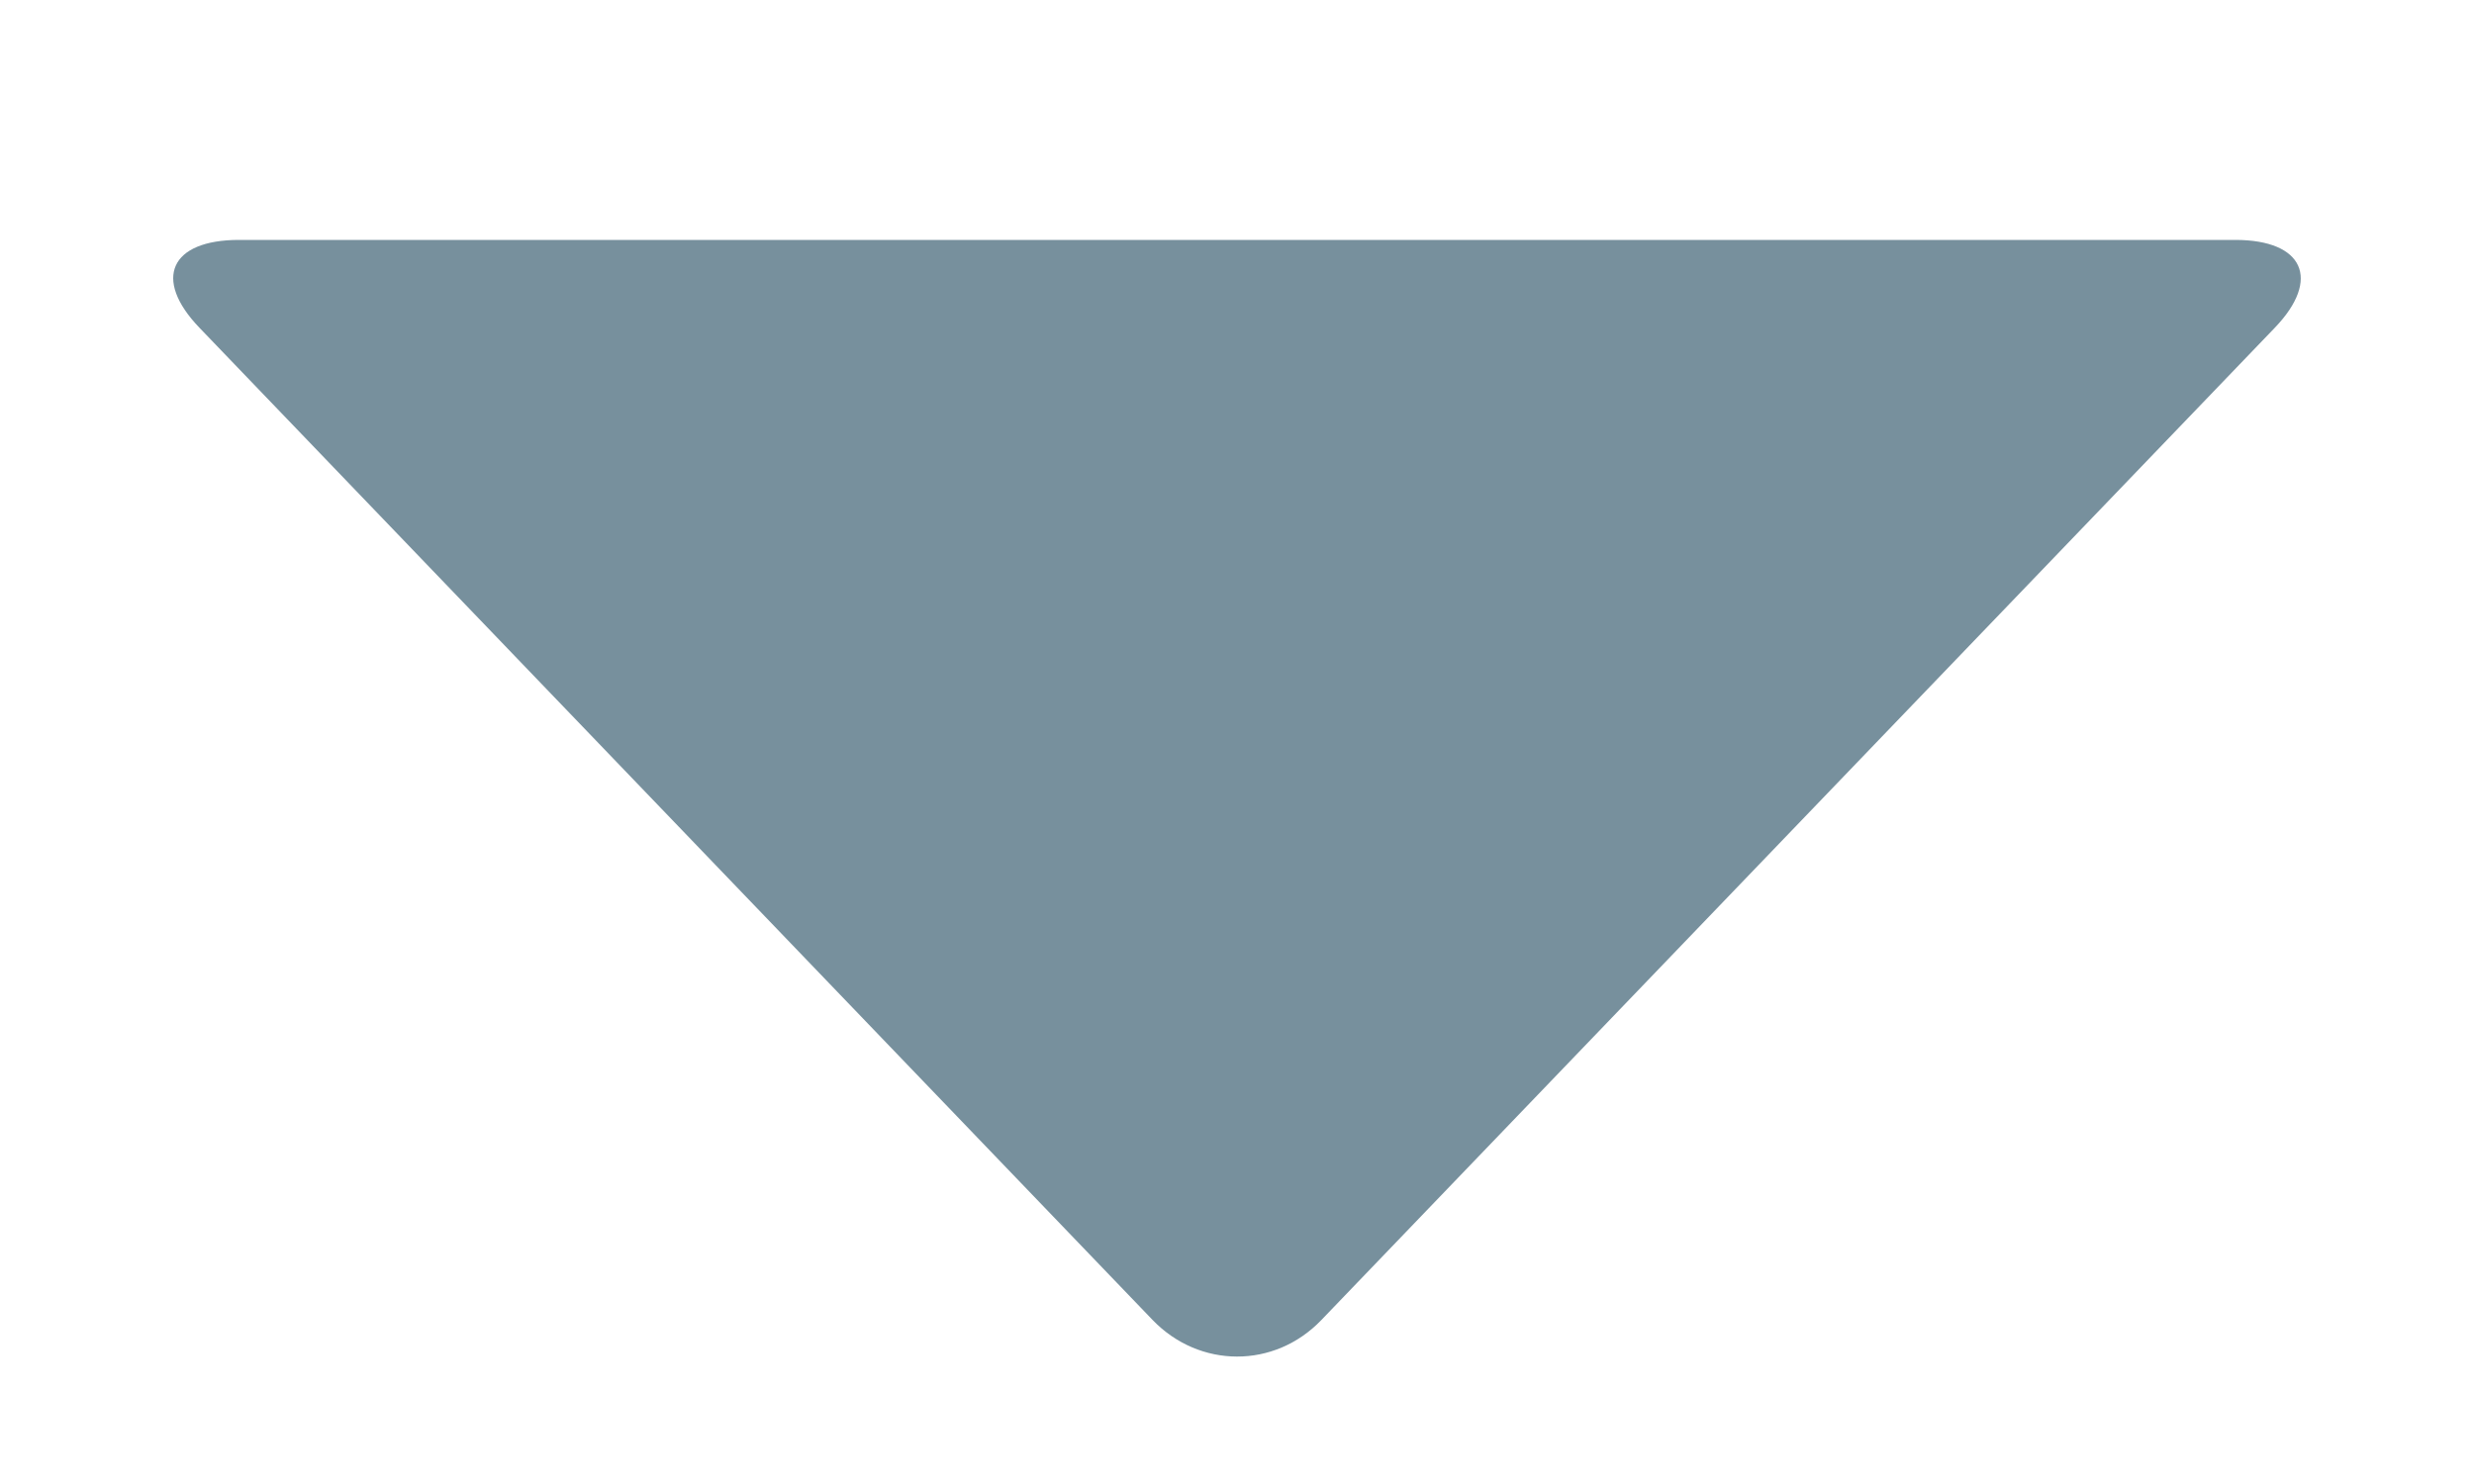 <?xml version="1.0" encoding="UTF-8"?>
<svg width="10px" height="6px" viewBox="0 0 10 6" version="1.1" xmlns="http://www.w3.org/2000/svg" xmlns:xlink="http://www.w3.org/1999/xlink">
    <!-- Generator: Sketch 46.2 (44496) - http://www.bohemiancoding.com/sketch -->
    <title>icon/arrow/down-gray copy 3@svg</title>
    <desc>Created with Sketch.</desc>
    <defs>
        <path d="M2.966,4.97 C2.689,4.97 2.616,5.127 2.806,5.325 L6.659,9.337 C6.848,9.533 7.151,9.535 7.341,9.337 L11.195,5.325 C11.383,5.129 11.311,4.97 11.035,4.97 L2.966,4.97 Z" id="path-1"></path>
    </defs>
    <g id="Symbols" stroke="none" stroke-width="1" fill="none" fill-rule="evenodd">
        <g id="main-nav/sales" transform="translate(-1408, -22)">
            <g id="main-nav">
                <g id="Menu-Right" transform="translate(1281, 7)">
                    <g id="nav-user" transform="translate(84, 3)">
                        <g id="icon/arrow/down-gray" transform="translate(41, 8)">
                            <mask id="mask-2" fill="white">
                                <use xlink:href="#path-1"></use>
                            </mask>
                            <use id="arrow-down-icon-shape" fill="#77909D" fill-rule="evenodd" xlink:href="#path-1"></use>
                        </g>
                    </g>
                </g>
            </g>
        </g>
    </g>
</svg>